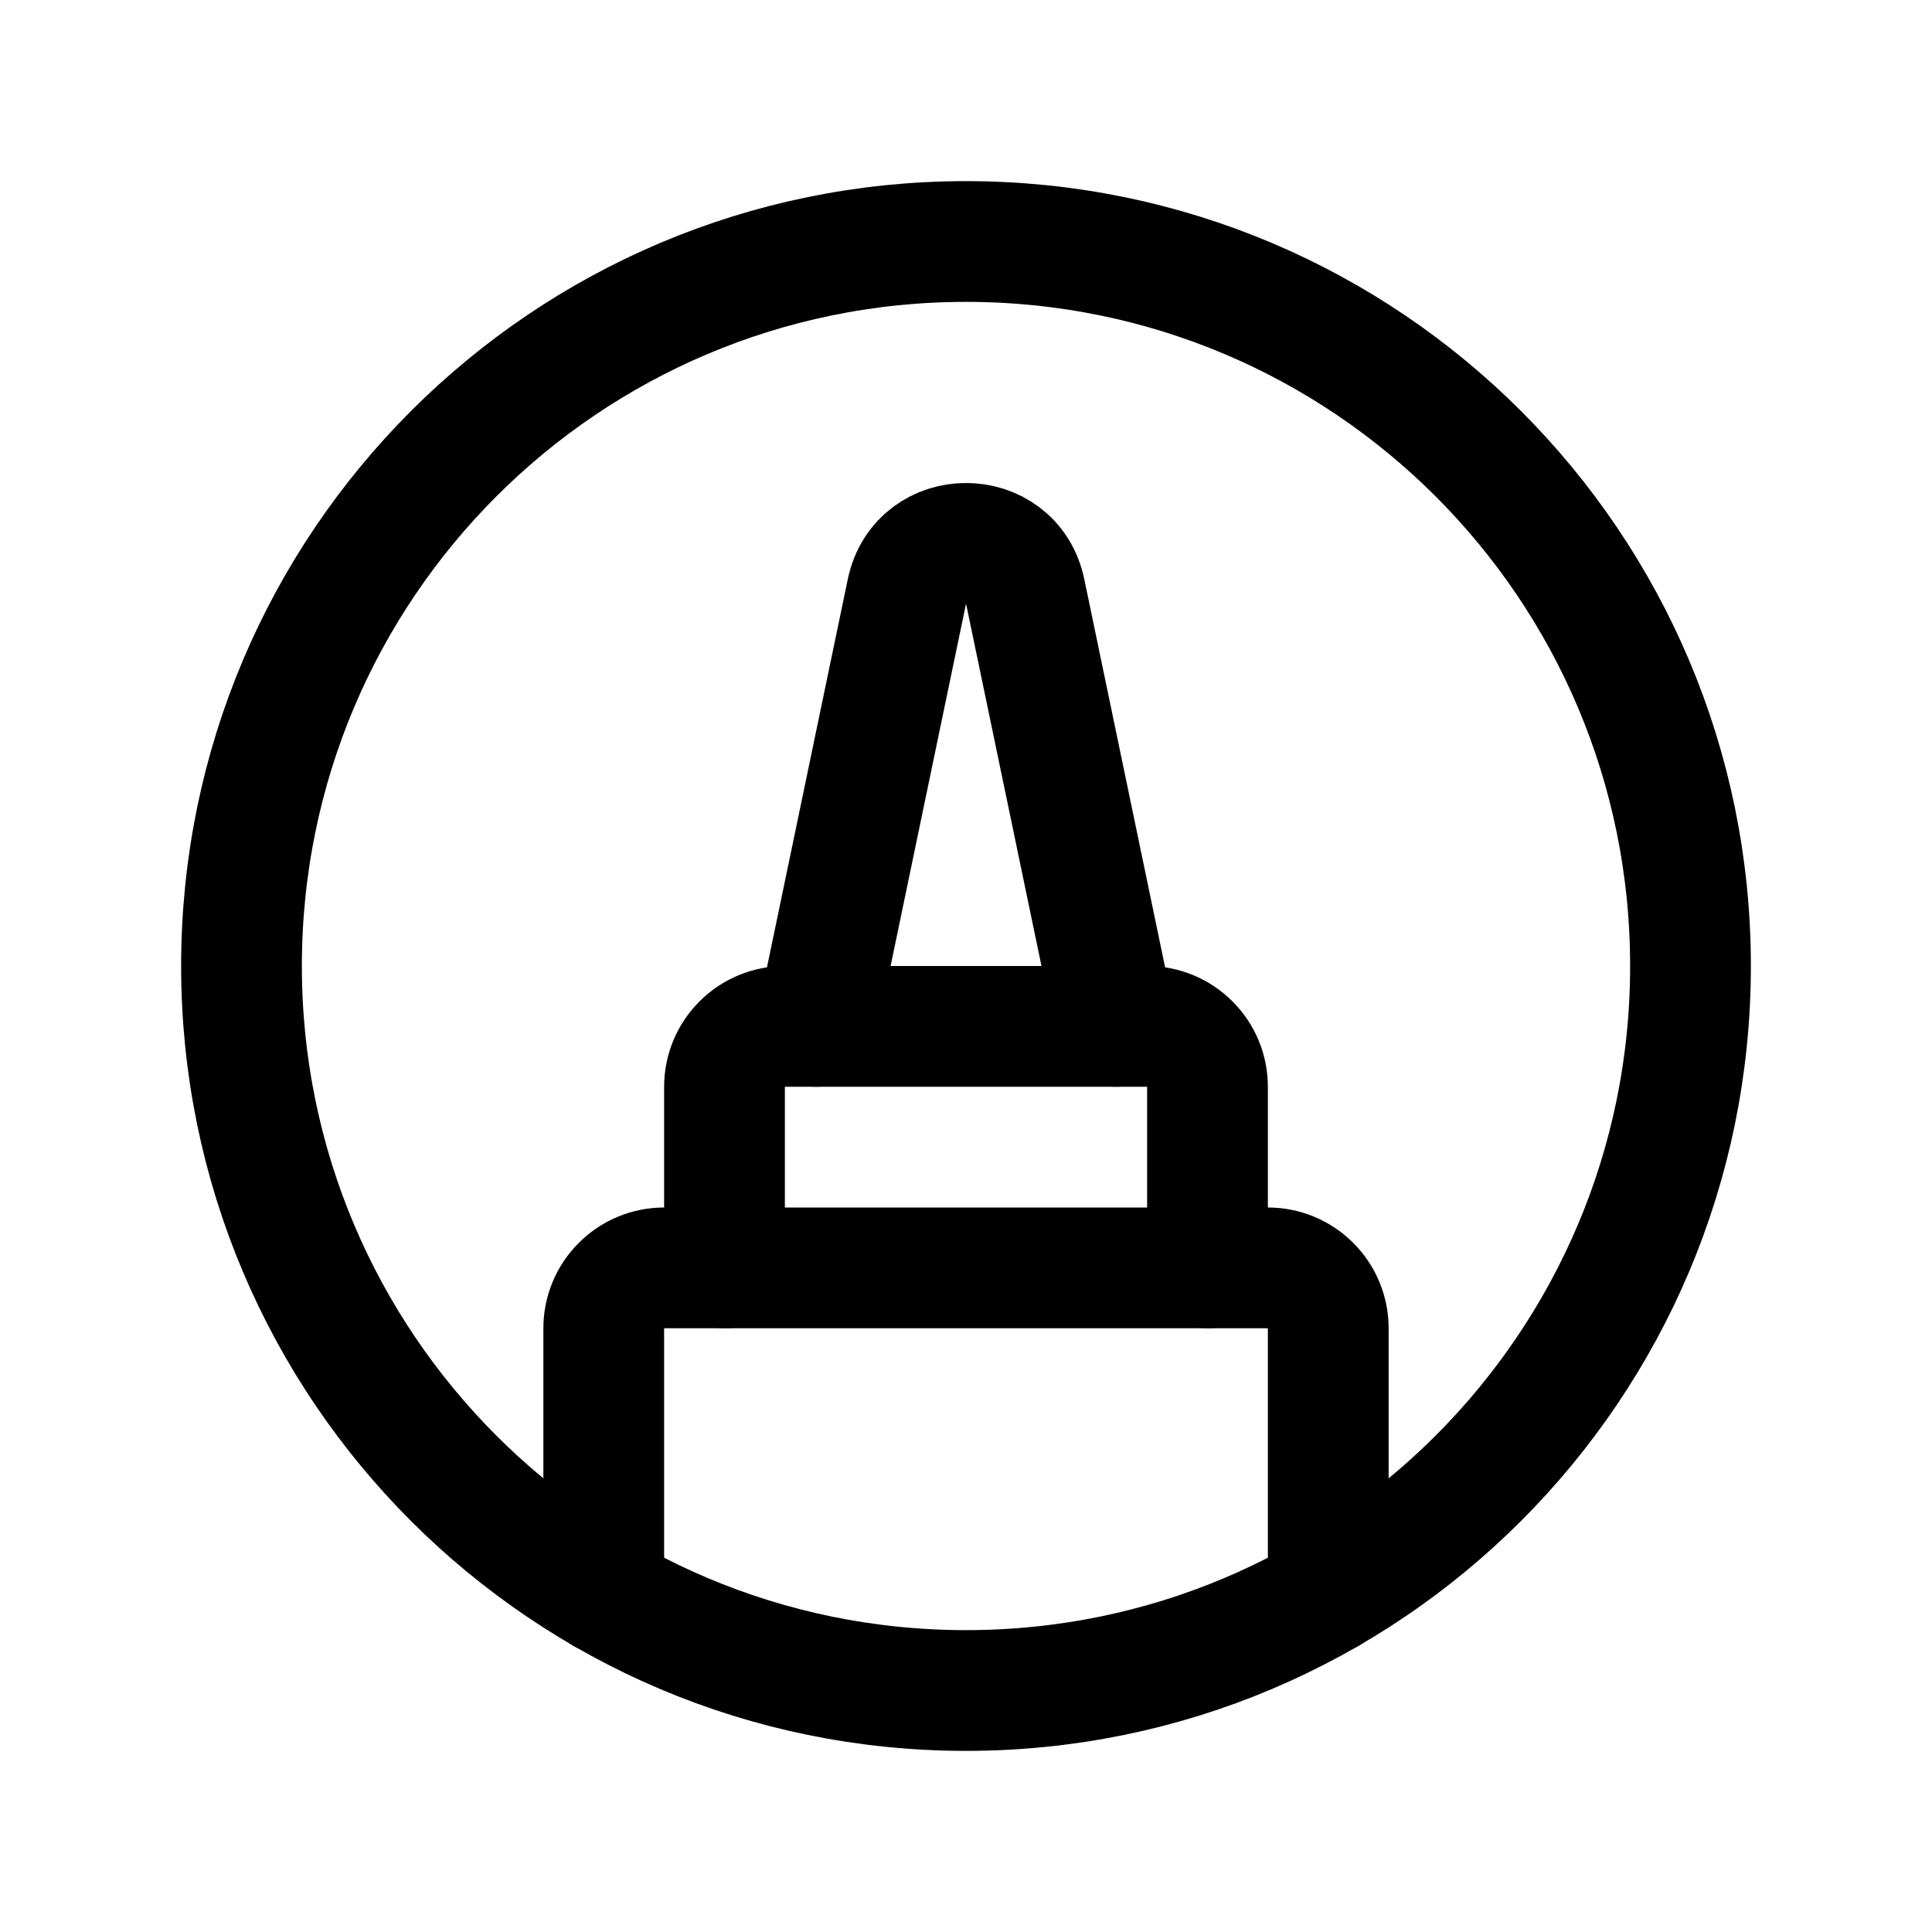 <svg width="24" height="24" viewBox="0 0 24 24" fill="none" xmlns="http://www.w3.org/2000/svg">
<path d="M12 21C16.971 21 21 16.971 21 12C21 7.029 16.971 3 12 3C7.029 3 3 7.029 3 12C3 16.971 7.029 21 12 21Z" stroke="black" stroke-width="1.5" stroke-linecap="round" stroke-linejoin="round"/>
<path d="M16.5 19.796V16.5C16.5 16.301 16.421 16.11 16.28 15.97C16.14 15.829 15.949 15.75 15.75 15.75H8.25C8.051 15.75 7.86 15.829 7.72 15.97C7.579 16.11 7.5 16.301 7.5 16.5V19.797" stroke="black" stroke-width="1.5" stroke-linecap="round" stroke-linejoin="round"/>
<path d="M9 15.75V13.5C9 13.301 9.079 13.11 9.22 12.97C9.36 12.829 9.551 12.75 9.75 12.75H14.25C14.449 12.75 14.64 12.829 14.78 12.97C14.921 13.11 15 13.301 15 13.5V15.75" stroke="black" stroke-width="1.5" stroke-linecap="round" stroke-linejoin="round"/>
<path d="M13.86 12.75L12.735 7.347C12.569 6.551 11.432 6.551 11.266 7.347L10.141 12.75" stroke="black" stroke-width="1.5" stroke-linecap="round" stroke-linejoin="round"/>
</svg>
